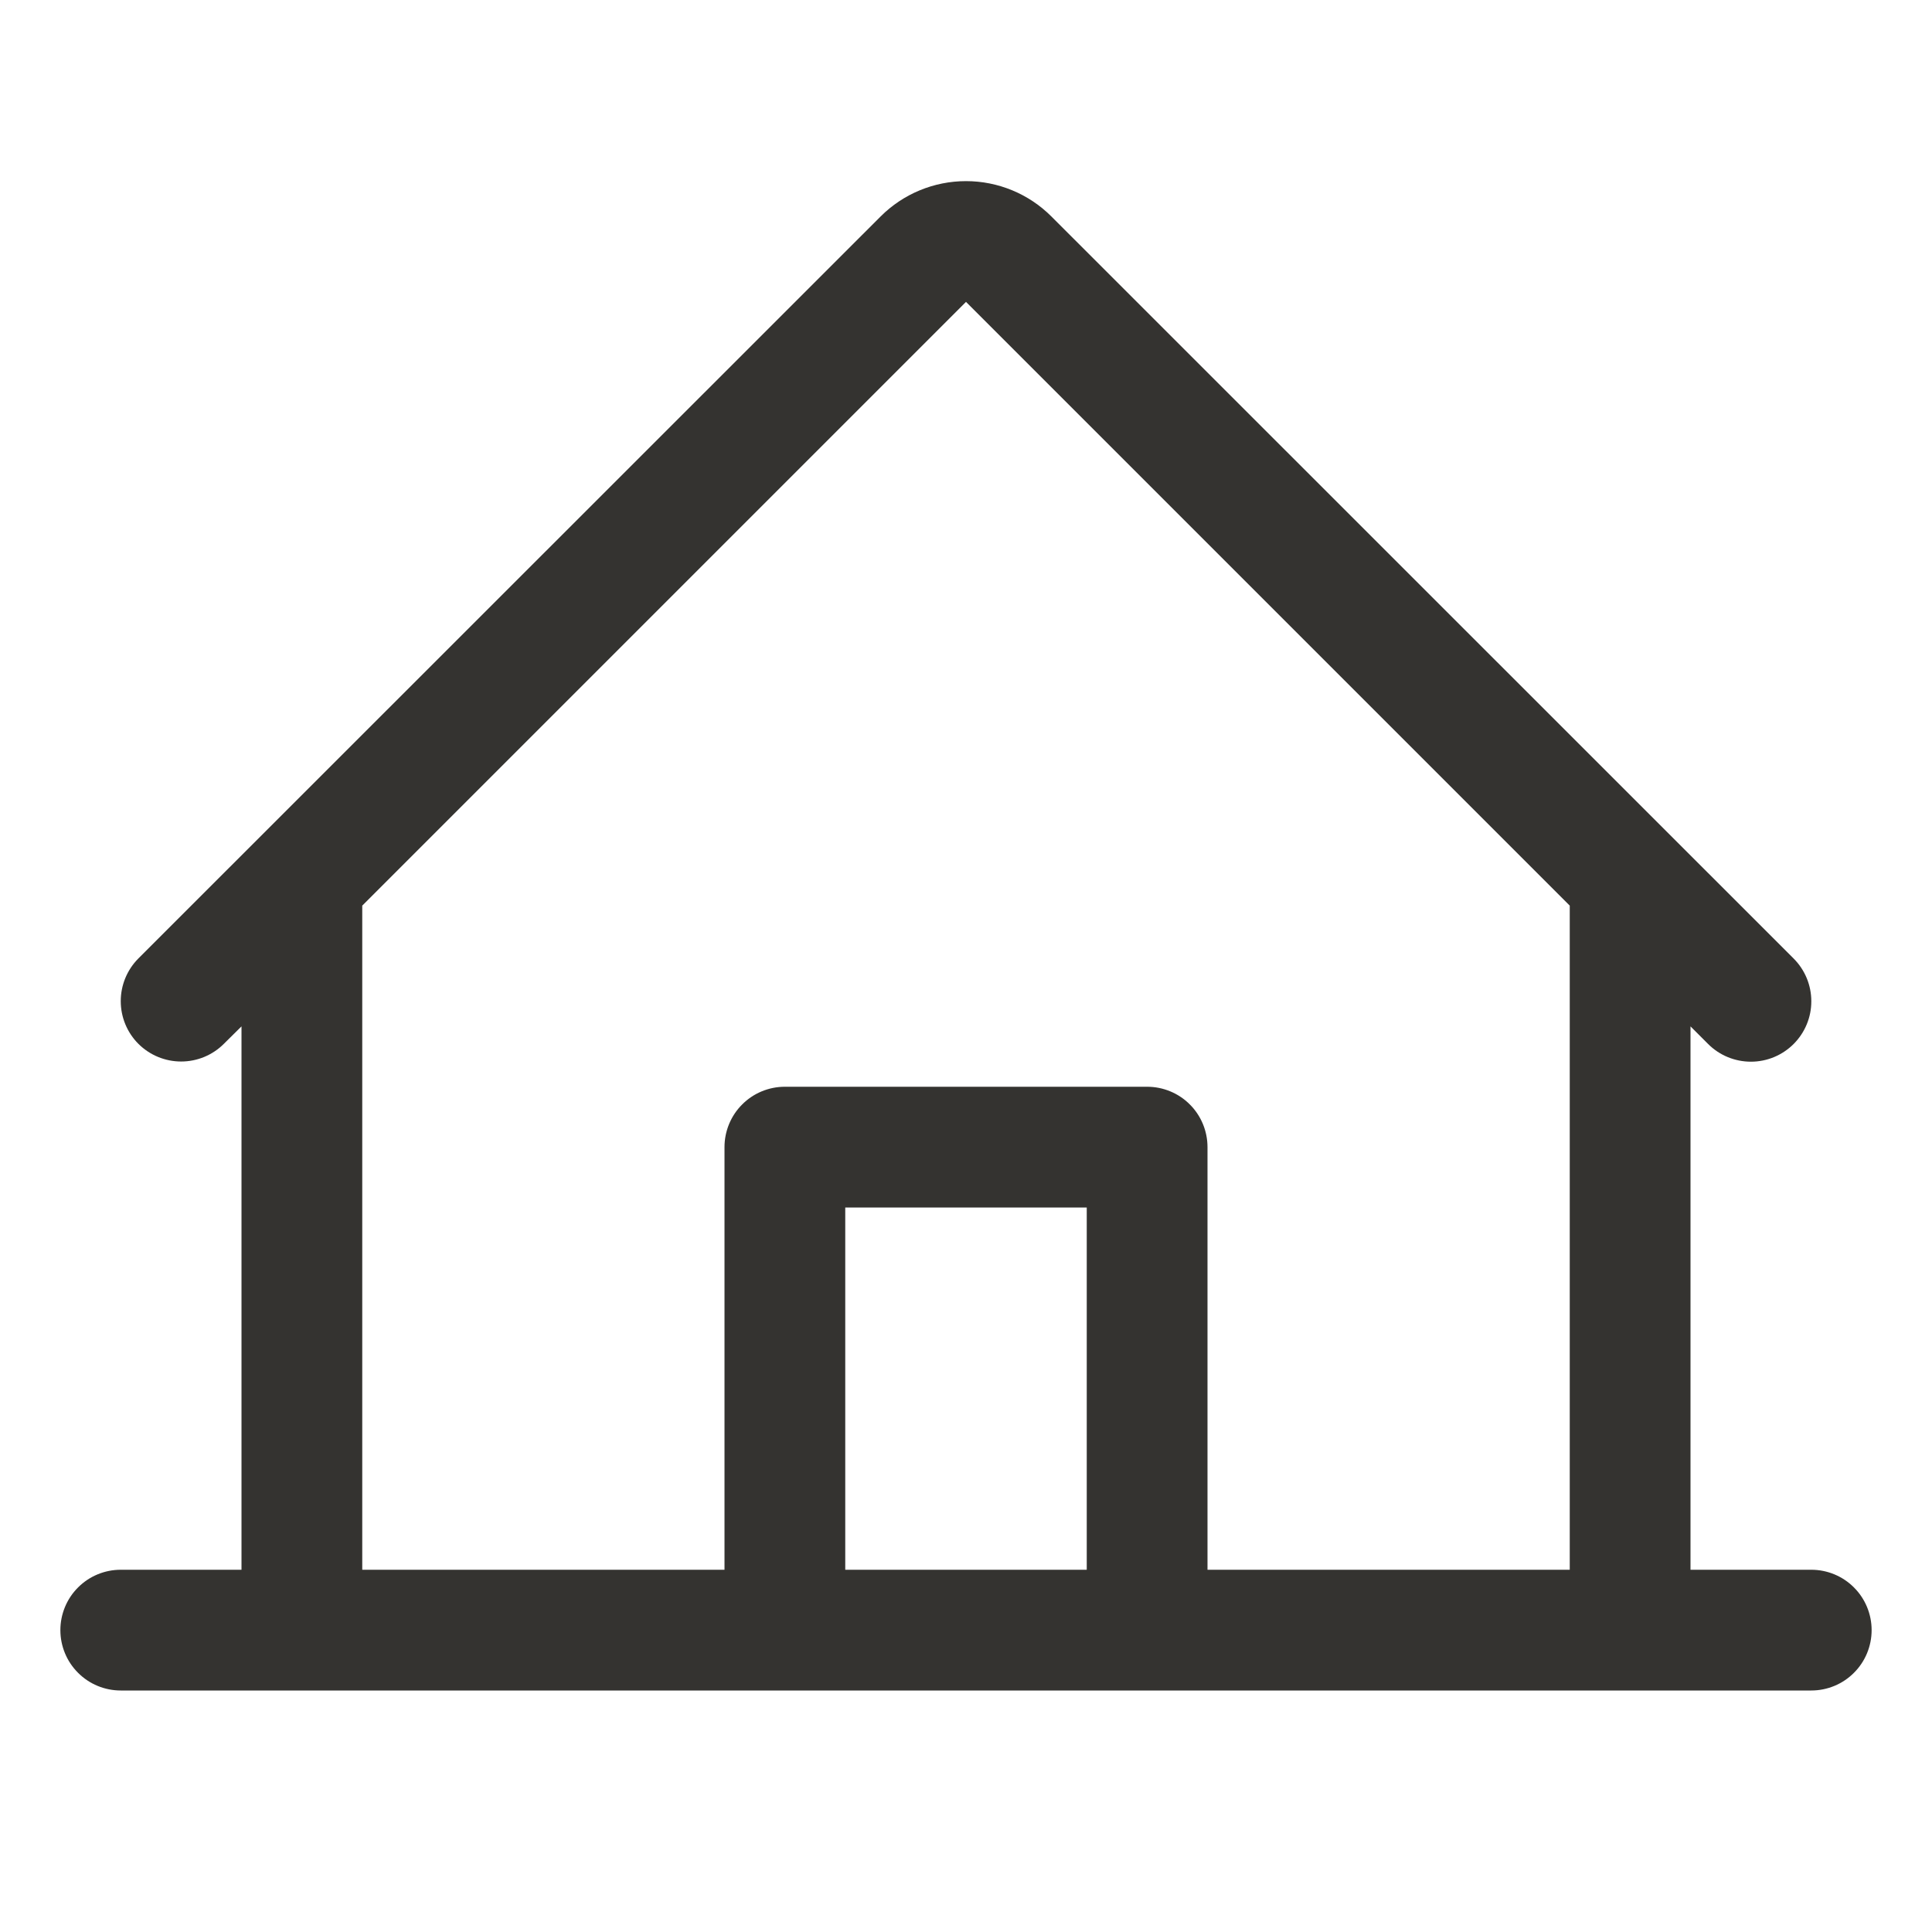 <svg width="32" height="32" viewBox="0 0 32 32" fill="none" xmlns="http://www.w3.org/2000/svg">
<path d="M30 26H28V17L28.293 17.293C28.48 17.48 28.735 17.585 29.001 17.585C29.267 17.585 29.521 17.479 29.709 17.291C29.896 17.103 30.002 16.849 30.001 16.583C30.001 16.317 29.895 16.063 29.707 15.875L17.414 3.585C17.039 3.21 16.53 3 16 3C15.47 3 14.961 3.21 14.586 3.585L2.292 15.875C2.105 16.063 2 16.317 2 16.582C2 16.848 2.105 17.102 2.293 17.29C2.481 17.477 2.735 17.582 3 17.582C3.266 17.582 3.52 17.477 3.708 17.289L4 17V26H2C1.735 26 1.48 26.105 1.293 26.293C1.105 26.48 1 26.735 1 27C1 27.265 1.105 27.52 1.293 27.707C1.48 27.895 1.735 28 2 28H30C30.265 28 30.52 27.895 30.707 27.707C30.895 27.52 31 27.265 31 27C31 26.735 30.895 26.48 30.707 26.293C30.52 26.105 30.265 26 30 26ZM6 15L16 5L26 15V26H20V19C20 18.735 19.895 18.48 19.707 18.293C19.52 18.105 19.265 18 19 18H13C12.735 18 12.48 18.105 12.293 18.293C12.105 18.48 12 18.735 12 19V26H6V15ZM18 26H14V20H18V26Z" fill="#343330"/>
</svg>
